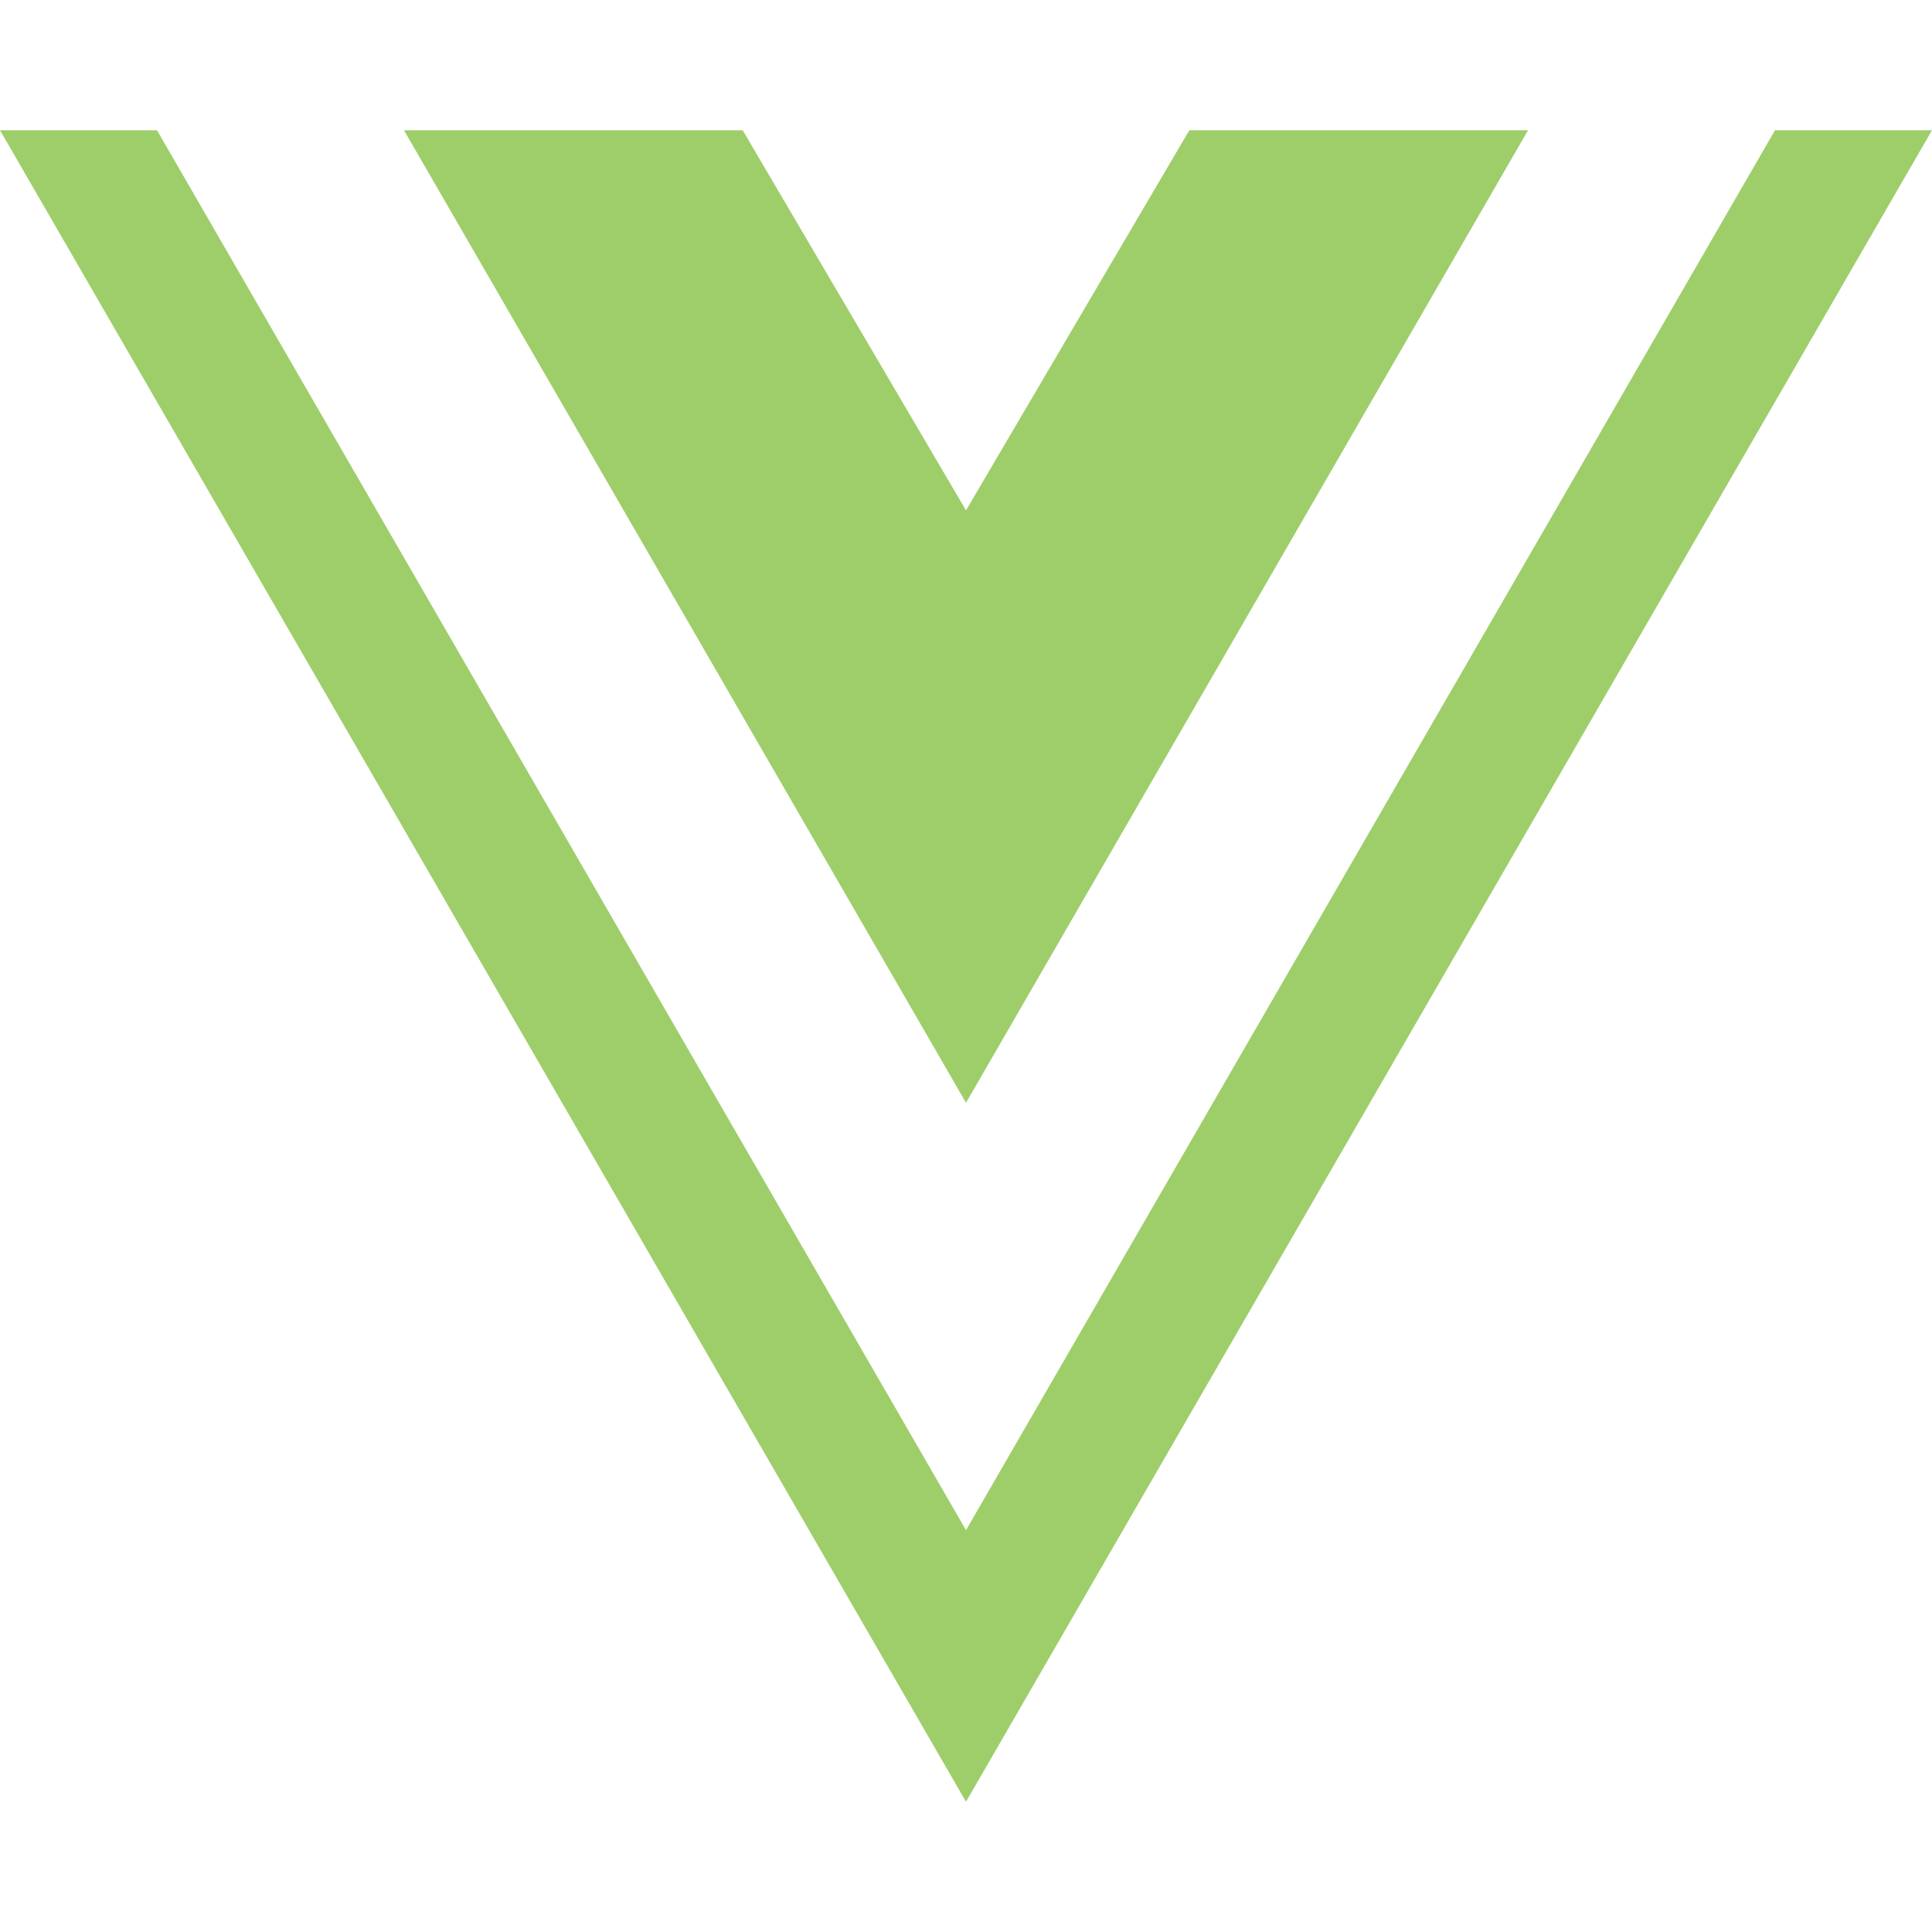 <svg xmlns="http://www.w3.org/2000/svg" width="1em" height="1em" viewBox="0 0 512 512"><path fill="#9ece6a" d="M512 34.512L256 477.488L0 34.512h41.601L256 405.502l214.399-370.99zM256 135.247L196.818 34.512h-89.766L256 292.248L404.948 34.512h-89.766z"/></svg>
